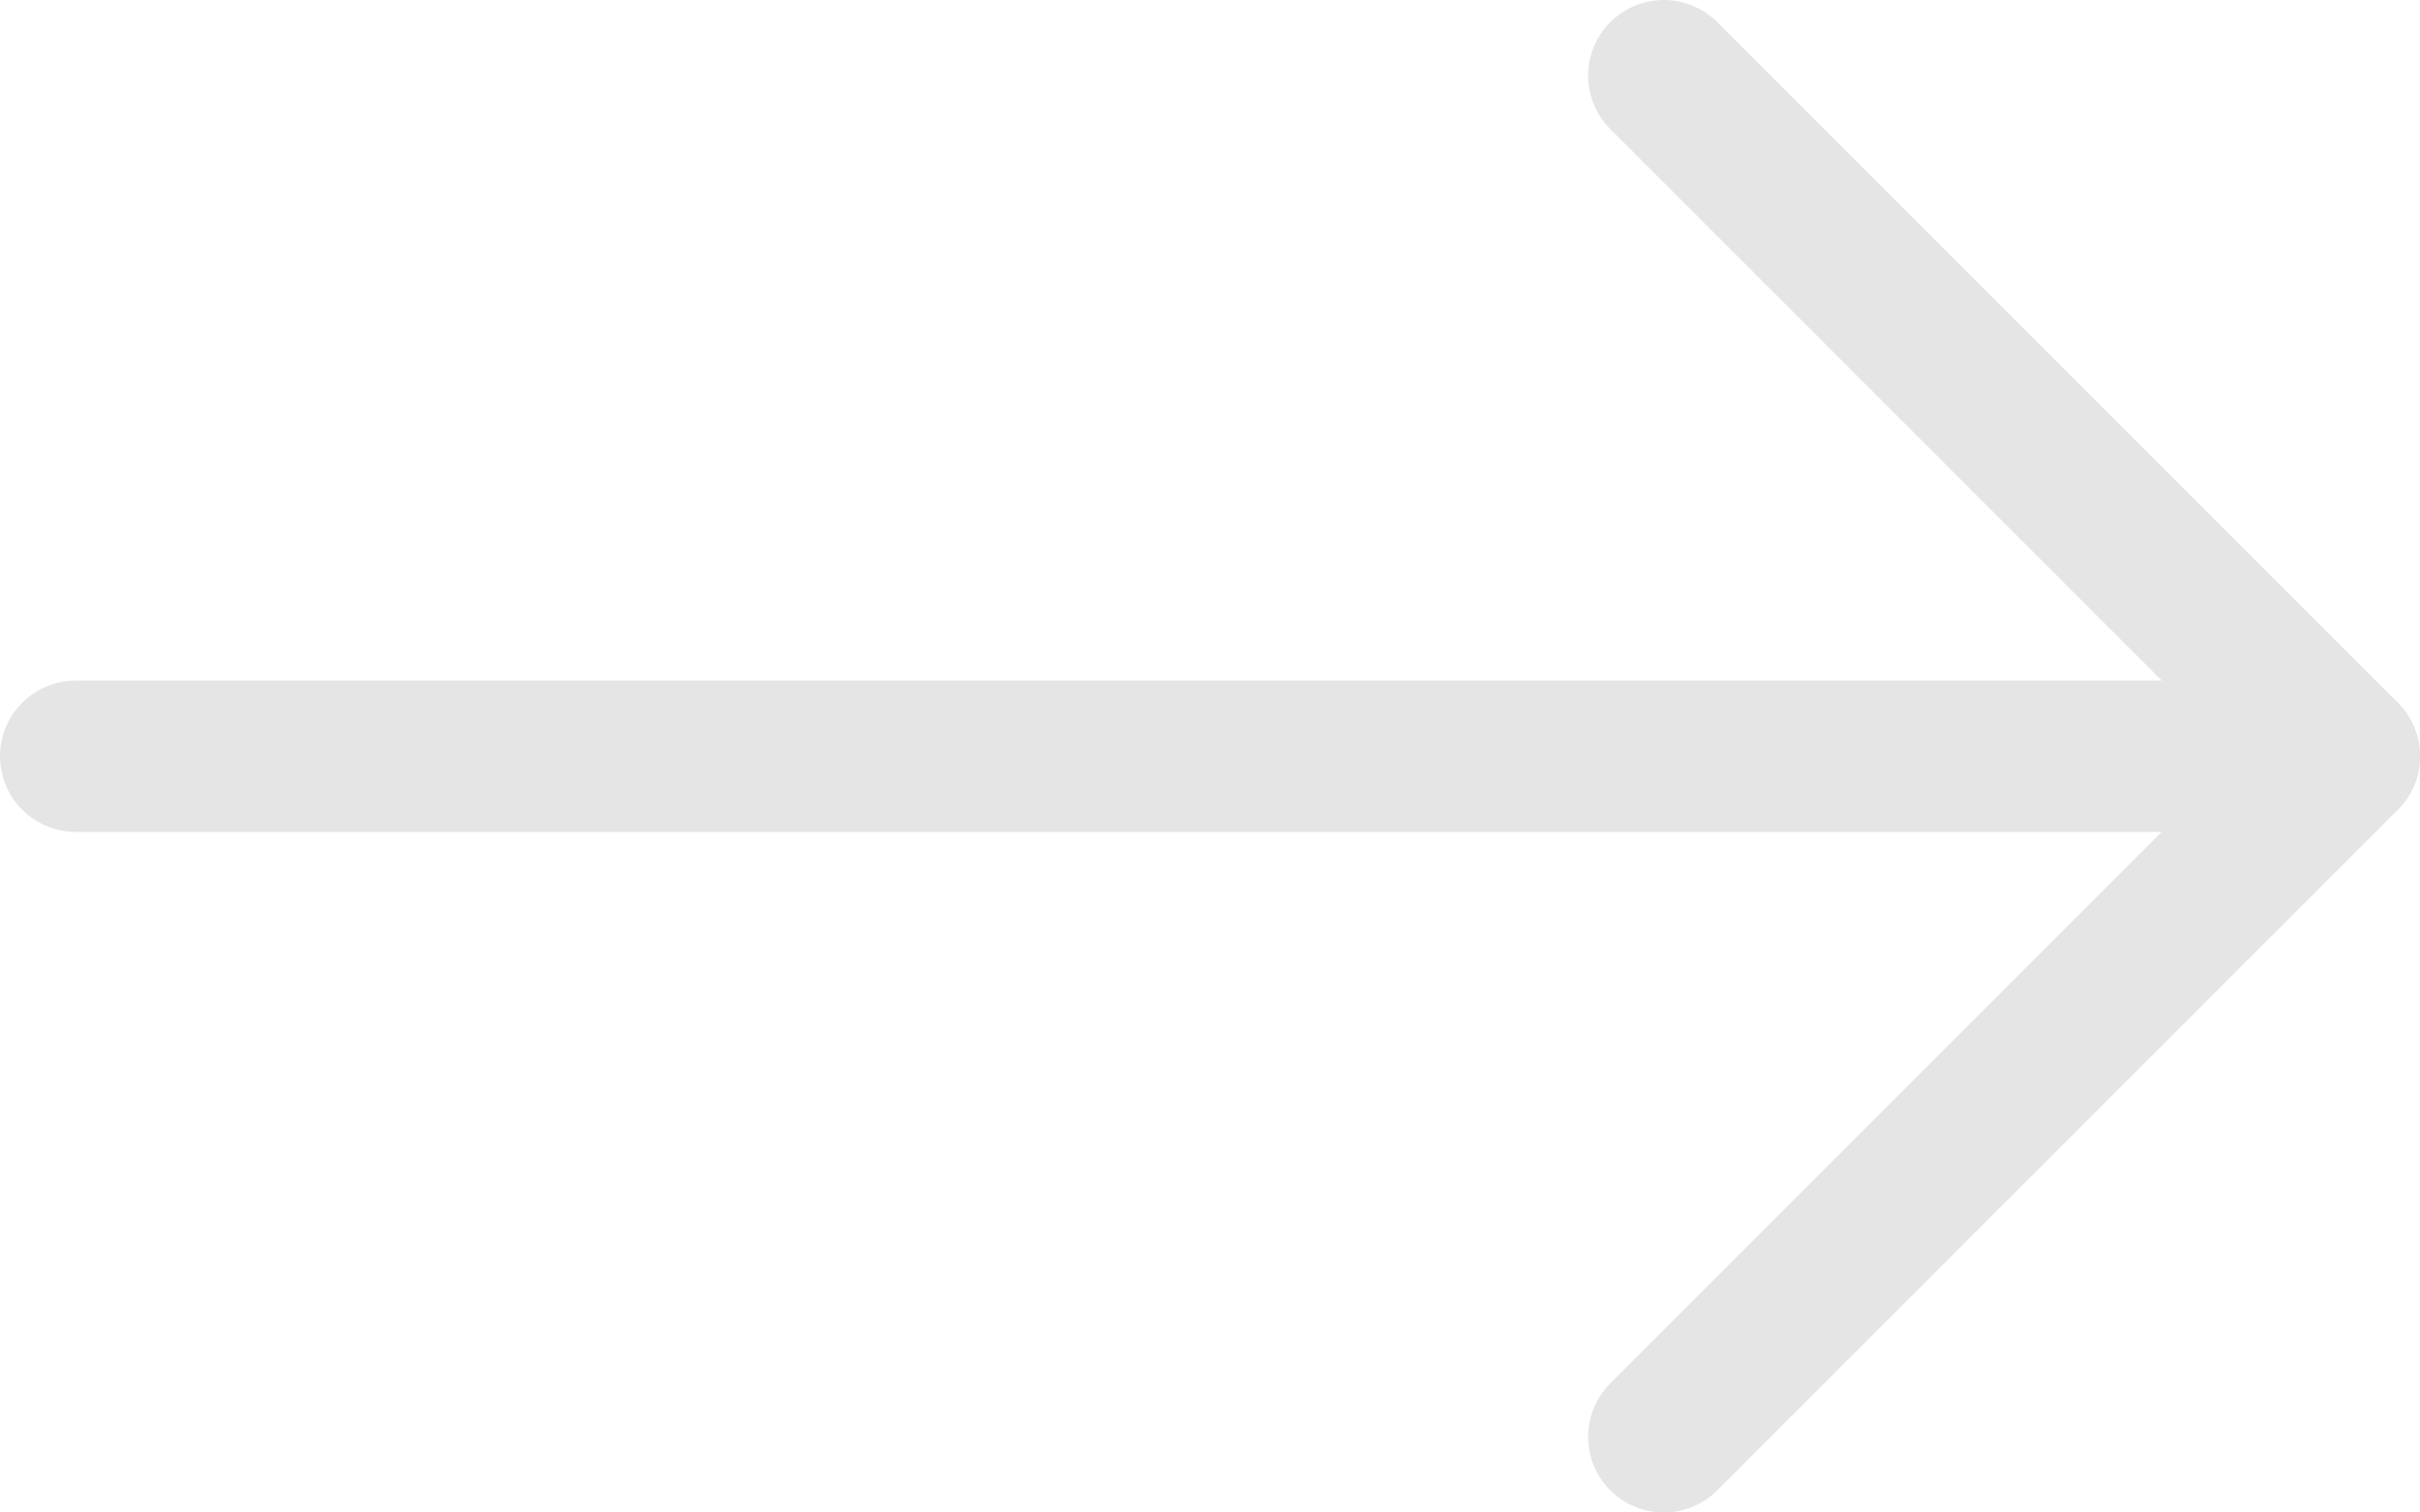 <svg width="32" height="20" viewBox="0 0 32 20" fill="none" xmlns="http://www.w3.org/2000/svg">
<path d="M22 19L31 10L22 1" stroke="#E5E5E5" stroke-width="2" stroke-linecap="round" stroke-linejoin="round"/>
<path d="M31 10L1 10" stroke="#E5E5E5" stroke-width="2" stroke-linecap="round" stroke-linejoin="round"/>
</svg>
